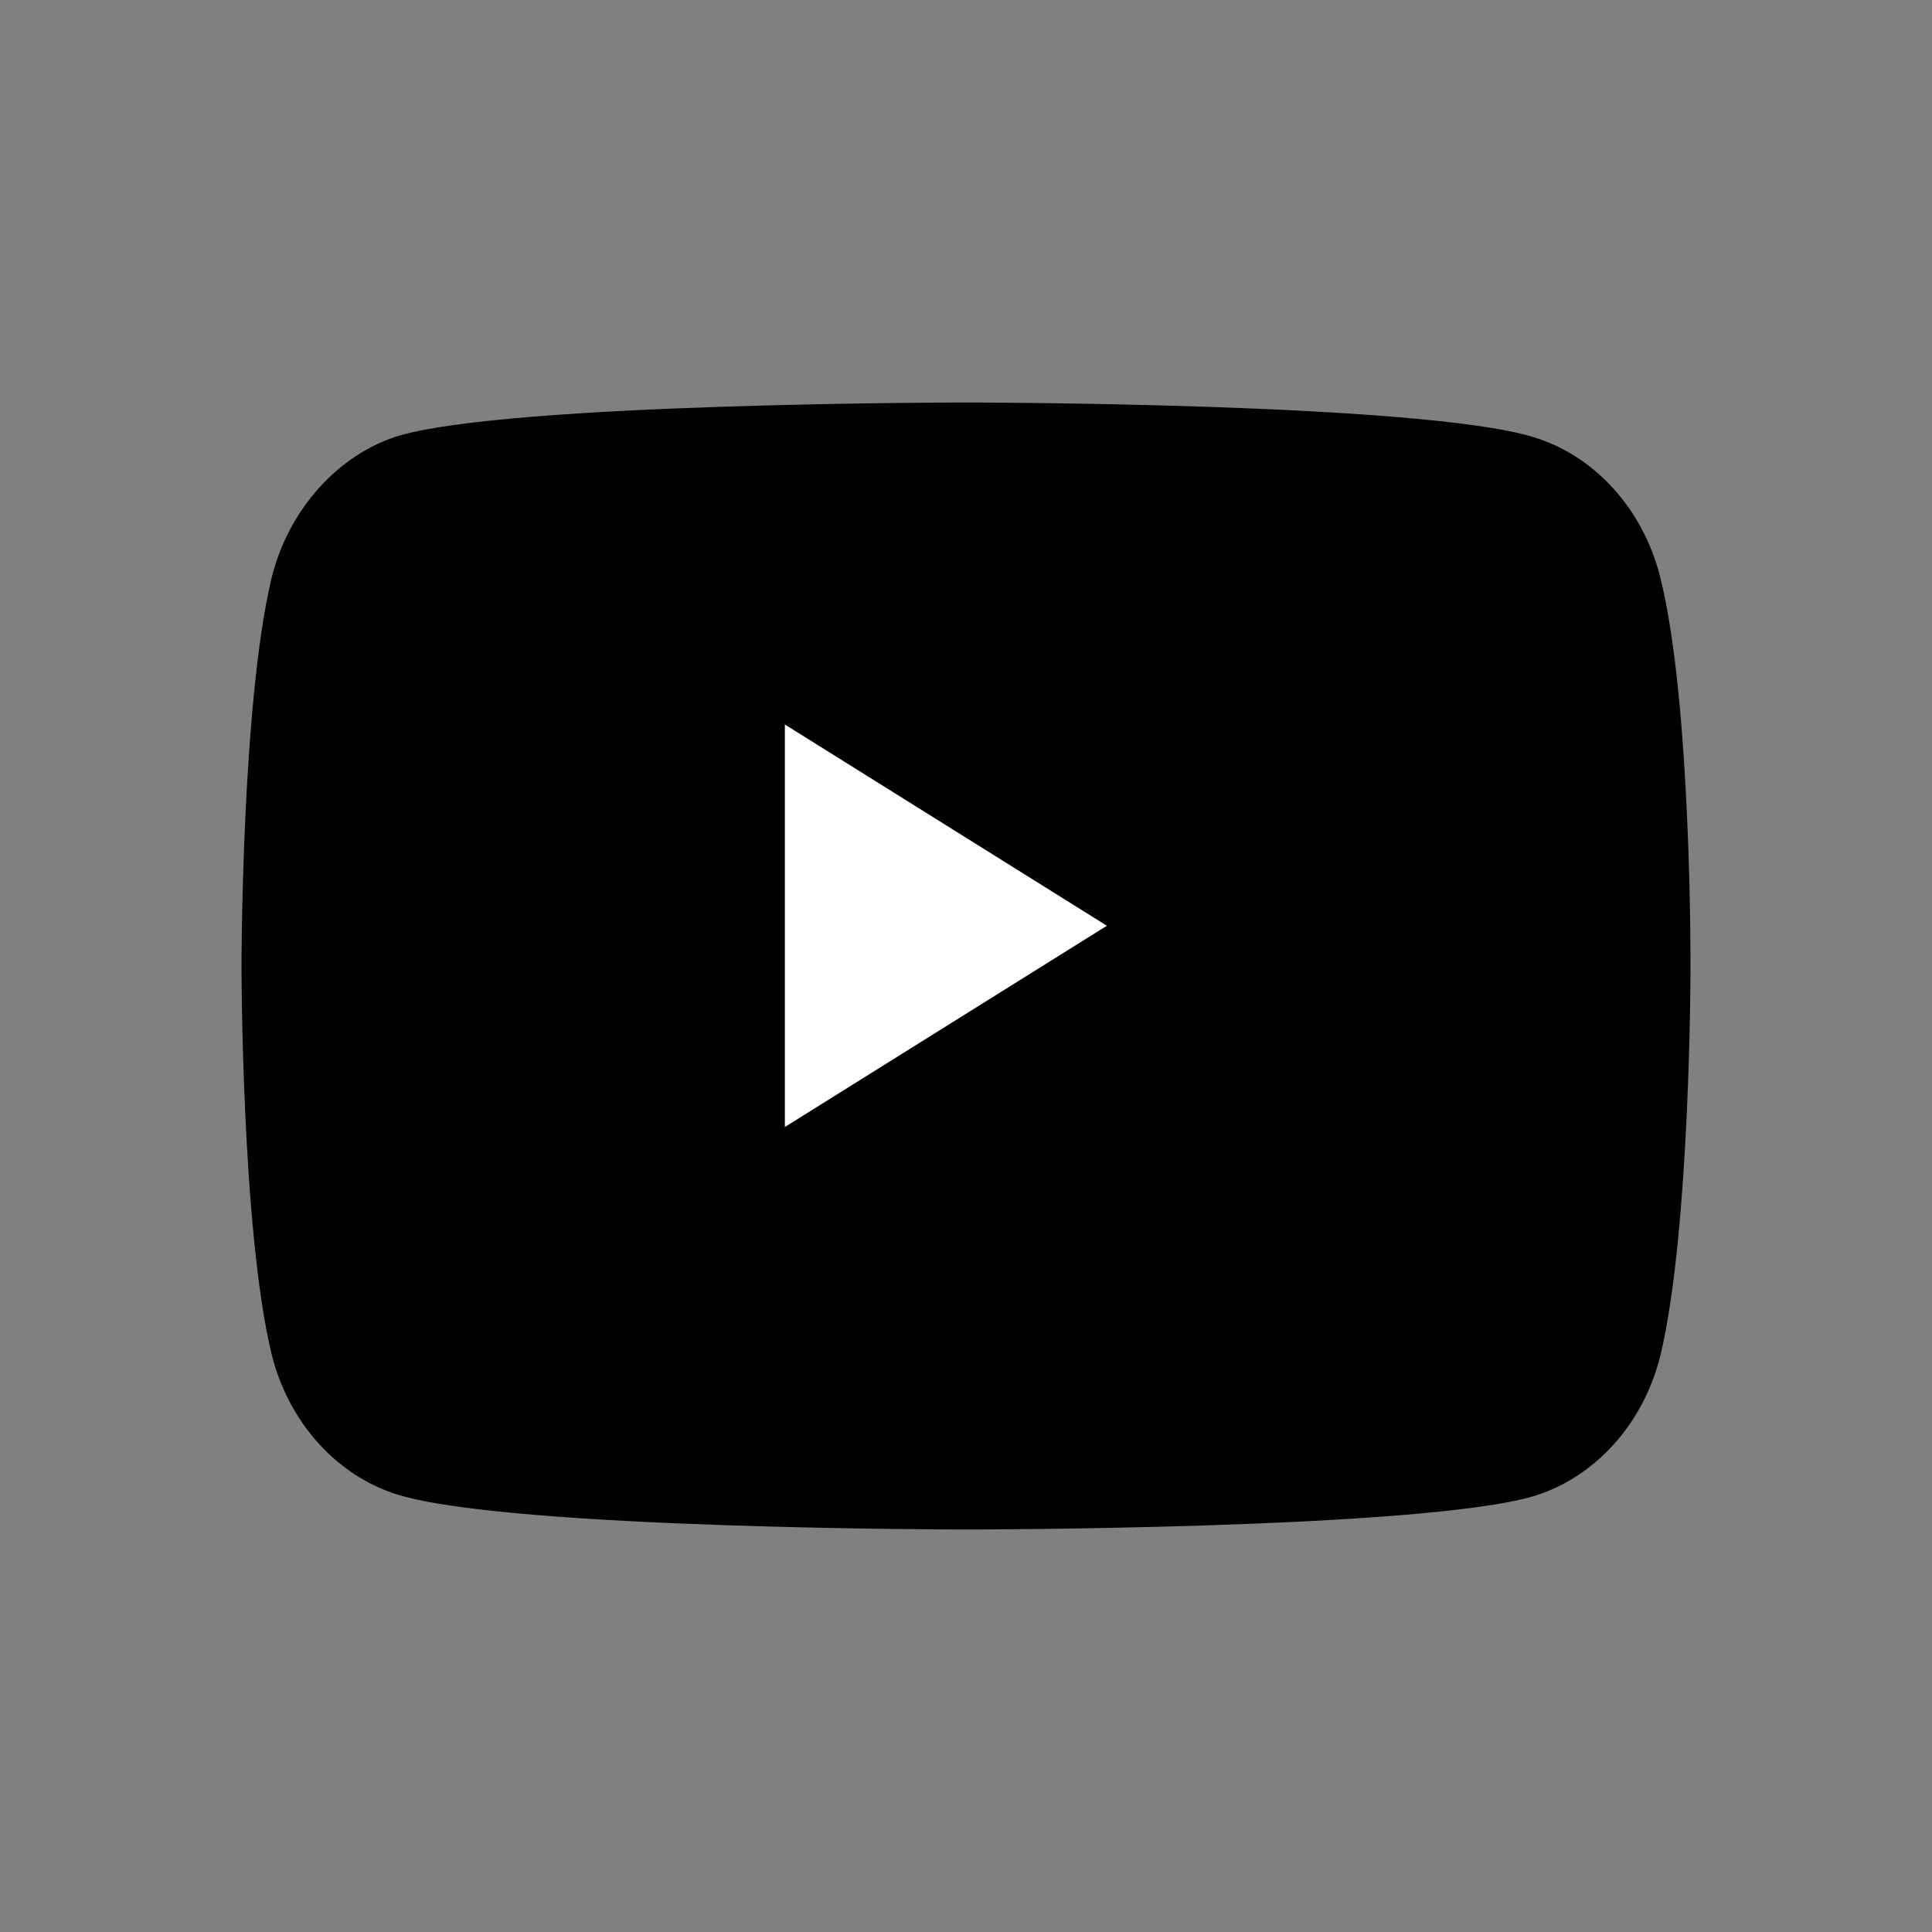 <svg width="24" height="24" viewBox="0 0 24 24" fill="none" xmlns="http://www.w3.org/2000/svg">
<rect x="0" y="0" width="24" height="24" fill="#808080" stroke="none"/>
<g clip-path="url(#clip0_2258_9260)">
<path d="M20.629 7.191C20.422 6.334 19.814 5.659 19.043 5.428C17.634 5 12 5 12 5C12 5 6.366 5 4.957 5.412C4.201 5.642 3.578 6.334 3.371 7.191C3 8.755 3 12 3 12C3 12 3 15.261 3.371 16.809C3.578 17.666 4.186 18.341 4.957 18.572C6.381 19 12 19 12 19C12 19 17.634 19 19.043 18.588C19.814 18.358 20.422 17.682 20.629 16.826C21 15.261 21 12.017 21 12.017C21 12.017 21.015 8.755 20.629 7.191Z" fill="currentColor"/>
<path d="M13.75 11.5L9.75 9V14L13.75 11.5Z" fill="white"/>
</g>
<defs>
<clipPath id="clip0_2258_9260">
<rect width="18" height="14" fill="white" transform="translate(3 5)"/>
</clipPath>
</defs>
</svg>
